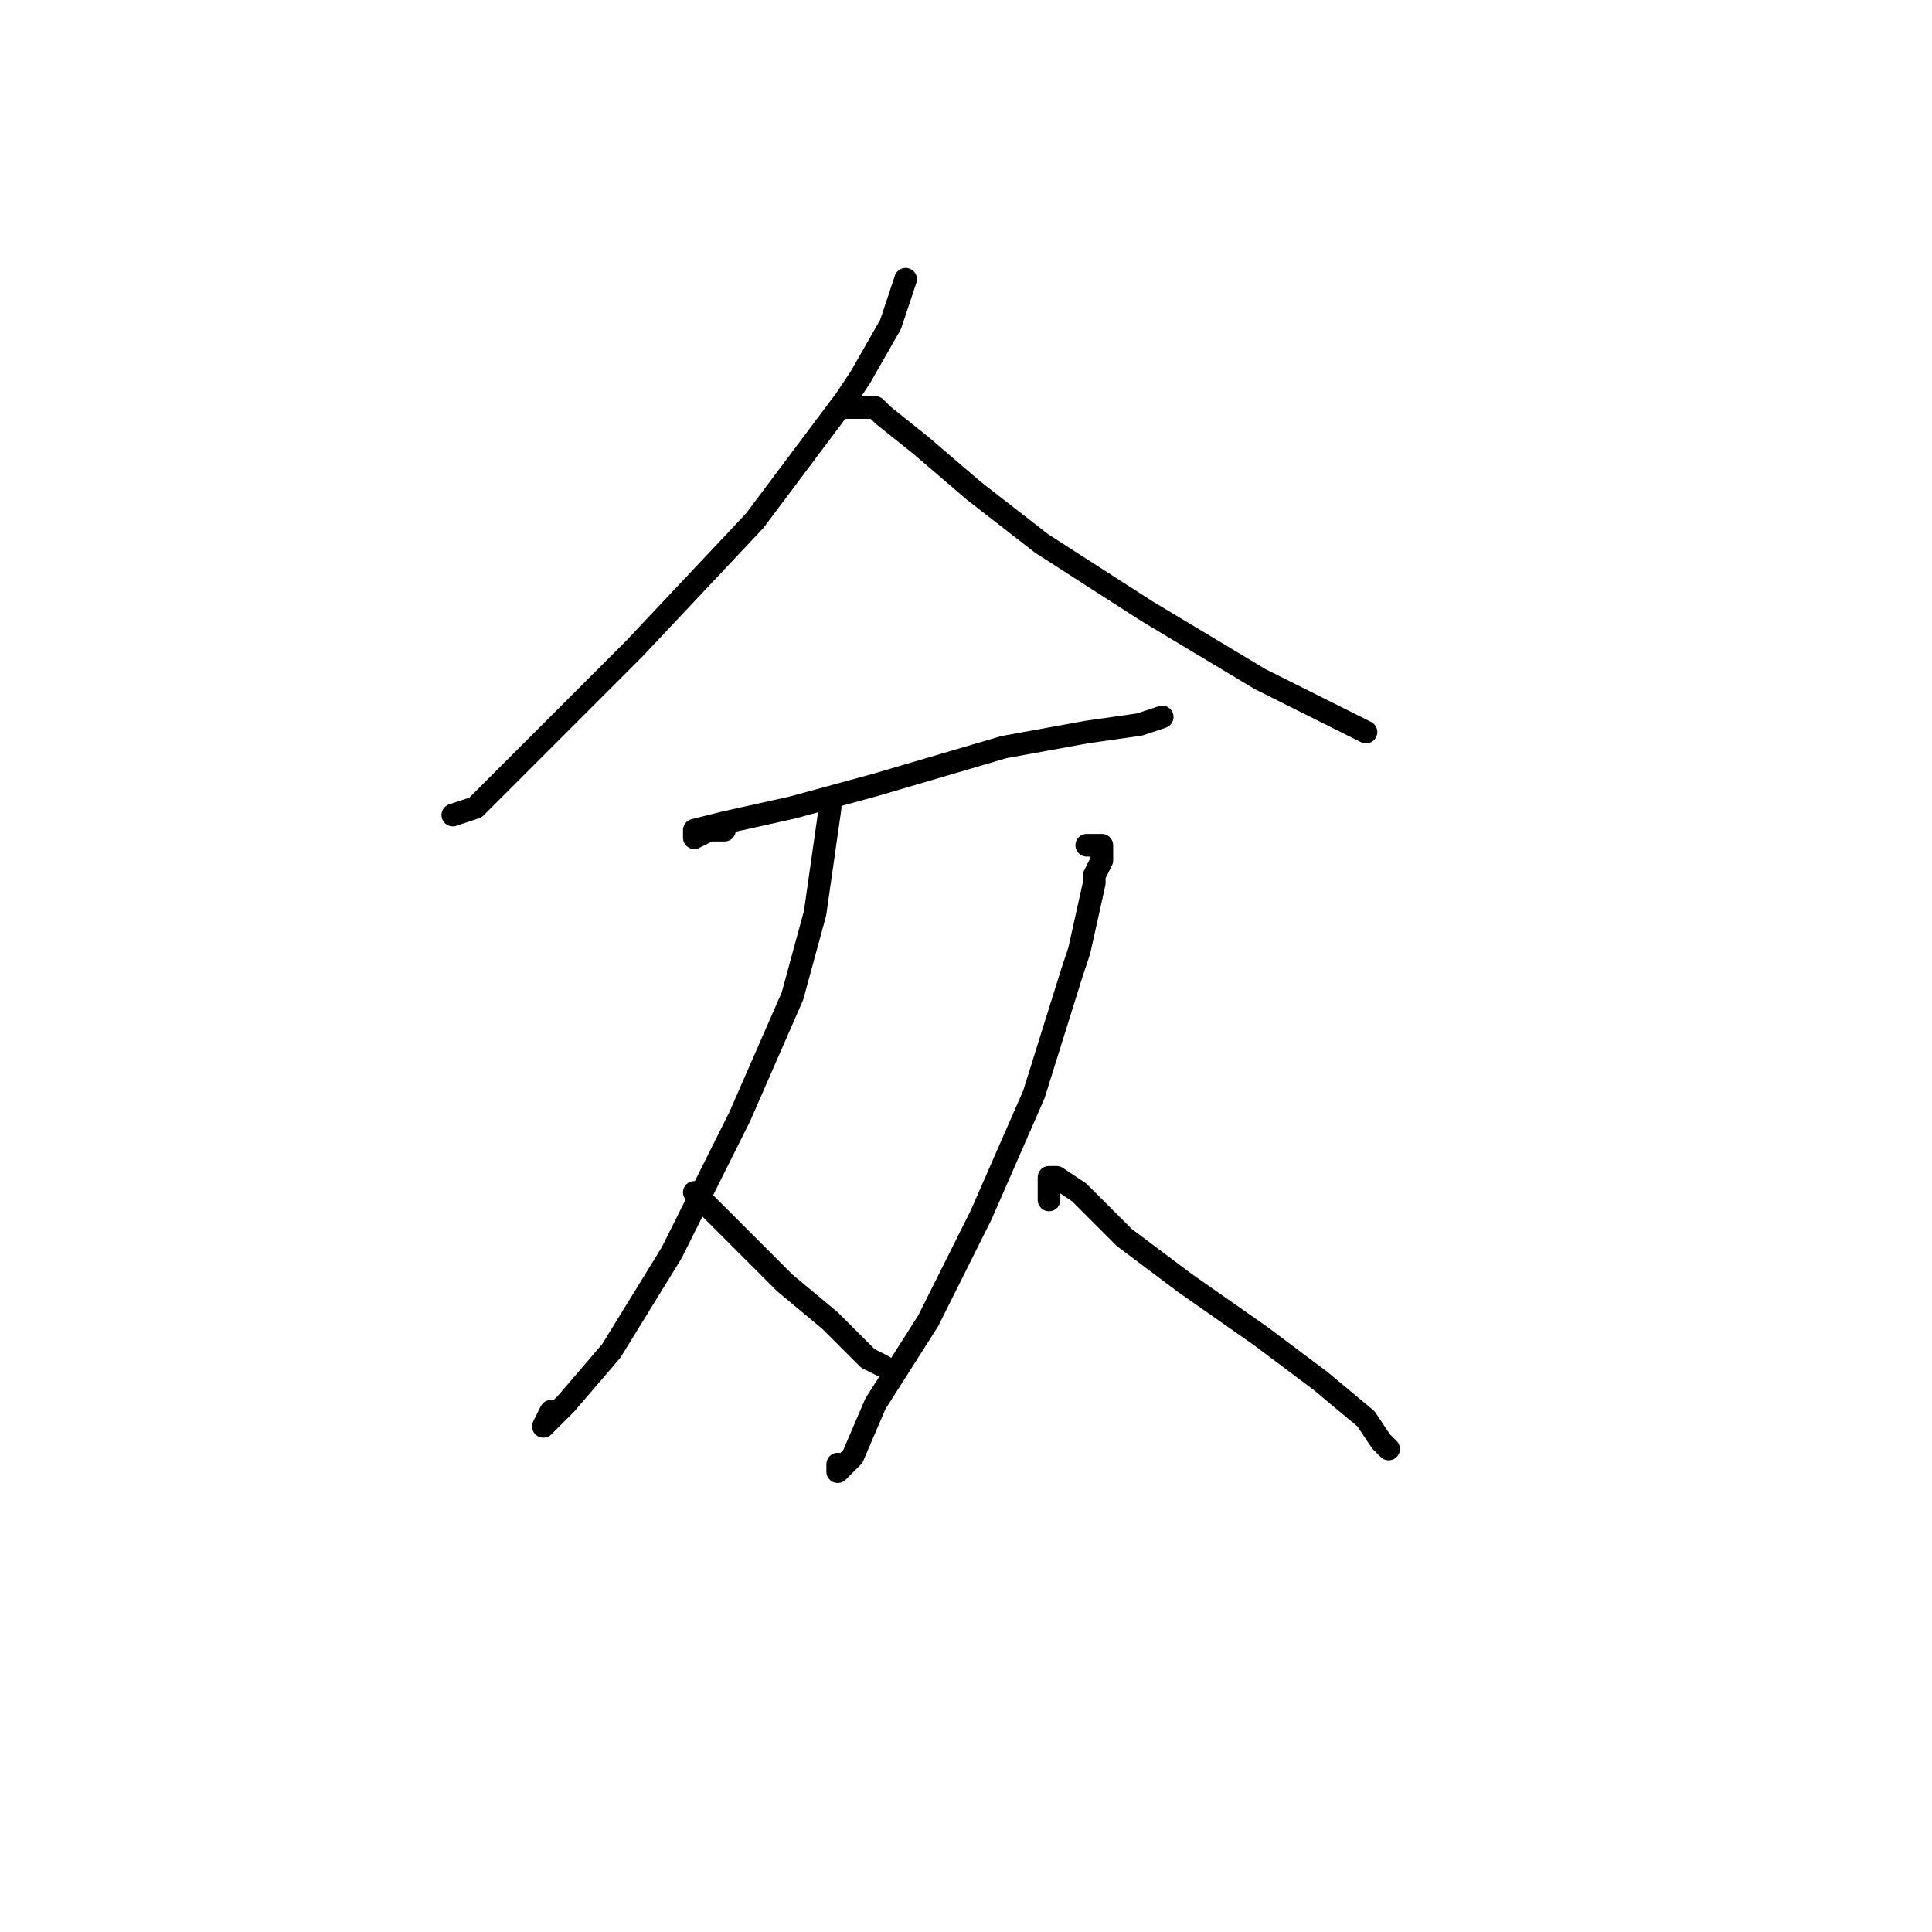 <?xml version="1.0" standalone="no"?>
    <svg width="256" height="256" xmlns="http://www.w3.org/2000/svg" version="1.1">
    <polyline stroke="black" stroke-width="3" stroke-linecap="round" fill="transparent" stroke-linejoin="round" points="120 37 119 40 118 43 114 50 112 53 100 69 84 86 71 99 63 107 60 108 60 108 " />
        <polyline stroke="black" stroke-width="3" stroke-linecap="round" fill="transparent" stroke-linejoin="round" points="112 54 114 54 116 54 117 55 122 59 129 65 138 72 152 81 167 90 181 97 181 97 " />
        <polyline stroke="black" stroke-width="3" stroke-linecap="round" fill="transparent" stroke-linejoin="round" points="96 110 95 110 94 110 92 111 92 110 96 109 105 107 116 104 133 99 144 97 151 96 154 95 154 95 " />
        <polyline stroke="black" stroke-width="3" stroke-linecap="round" fill="transparent" stroke-linejoin="round" points="110 107 109 114 108 121 105 132 98 148 89 166 81 179 75 186 72 189 73 187 73 187 " />
        <polyline stroke="black" stroke-width="3" stroke-linecap="round" fill="transparent" stroke-linejoin="round" points="92 158 93 159 94 160 98 164 104 170 110 175 115 180 117 181 117 181 " />
        <polyline stroke="black" stroke-width="3" stroke-linecap="round" fill="transparent" stroke-linejoin="round" points="144 112 145 112 146 112 146 114 145 116 145 117 143 126 142 129 137 145 130 161 123 175 116 186 113 193 111 195 111 194 111 194 " />
        <polyline stroke="black" stroke-width="3" stroke-linecap="round" fill="transparent" stroke-linejoin="round" points="139 159 139 158 139 157 139 156 140 156 143 158 149 164 157 170 167 177 175 183 181 188 183 191 184 192 184 192 " />
        </svg>